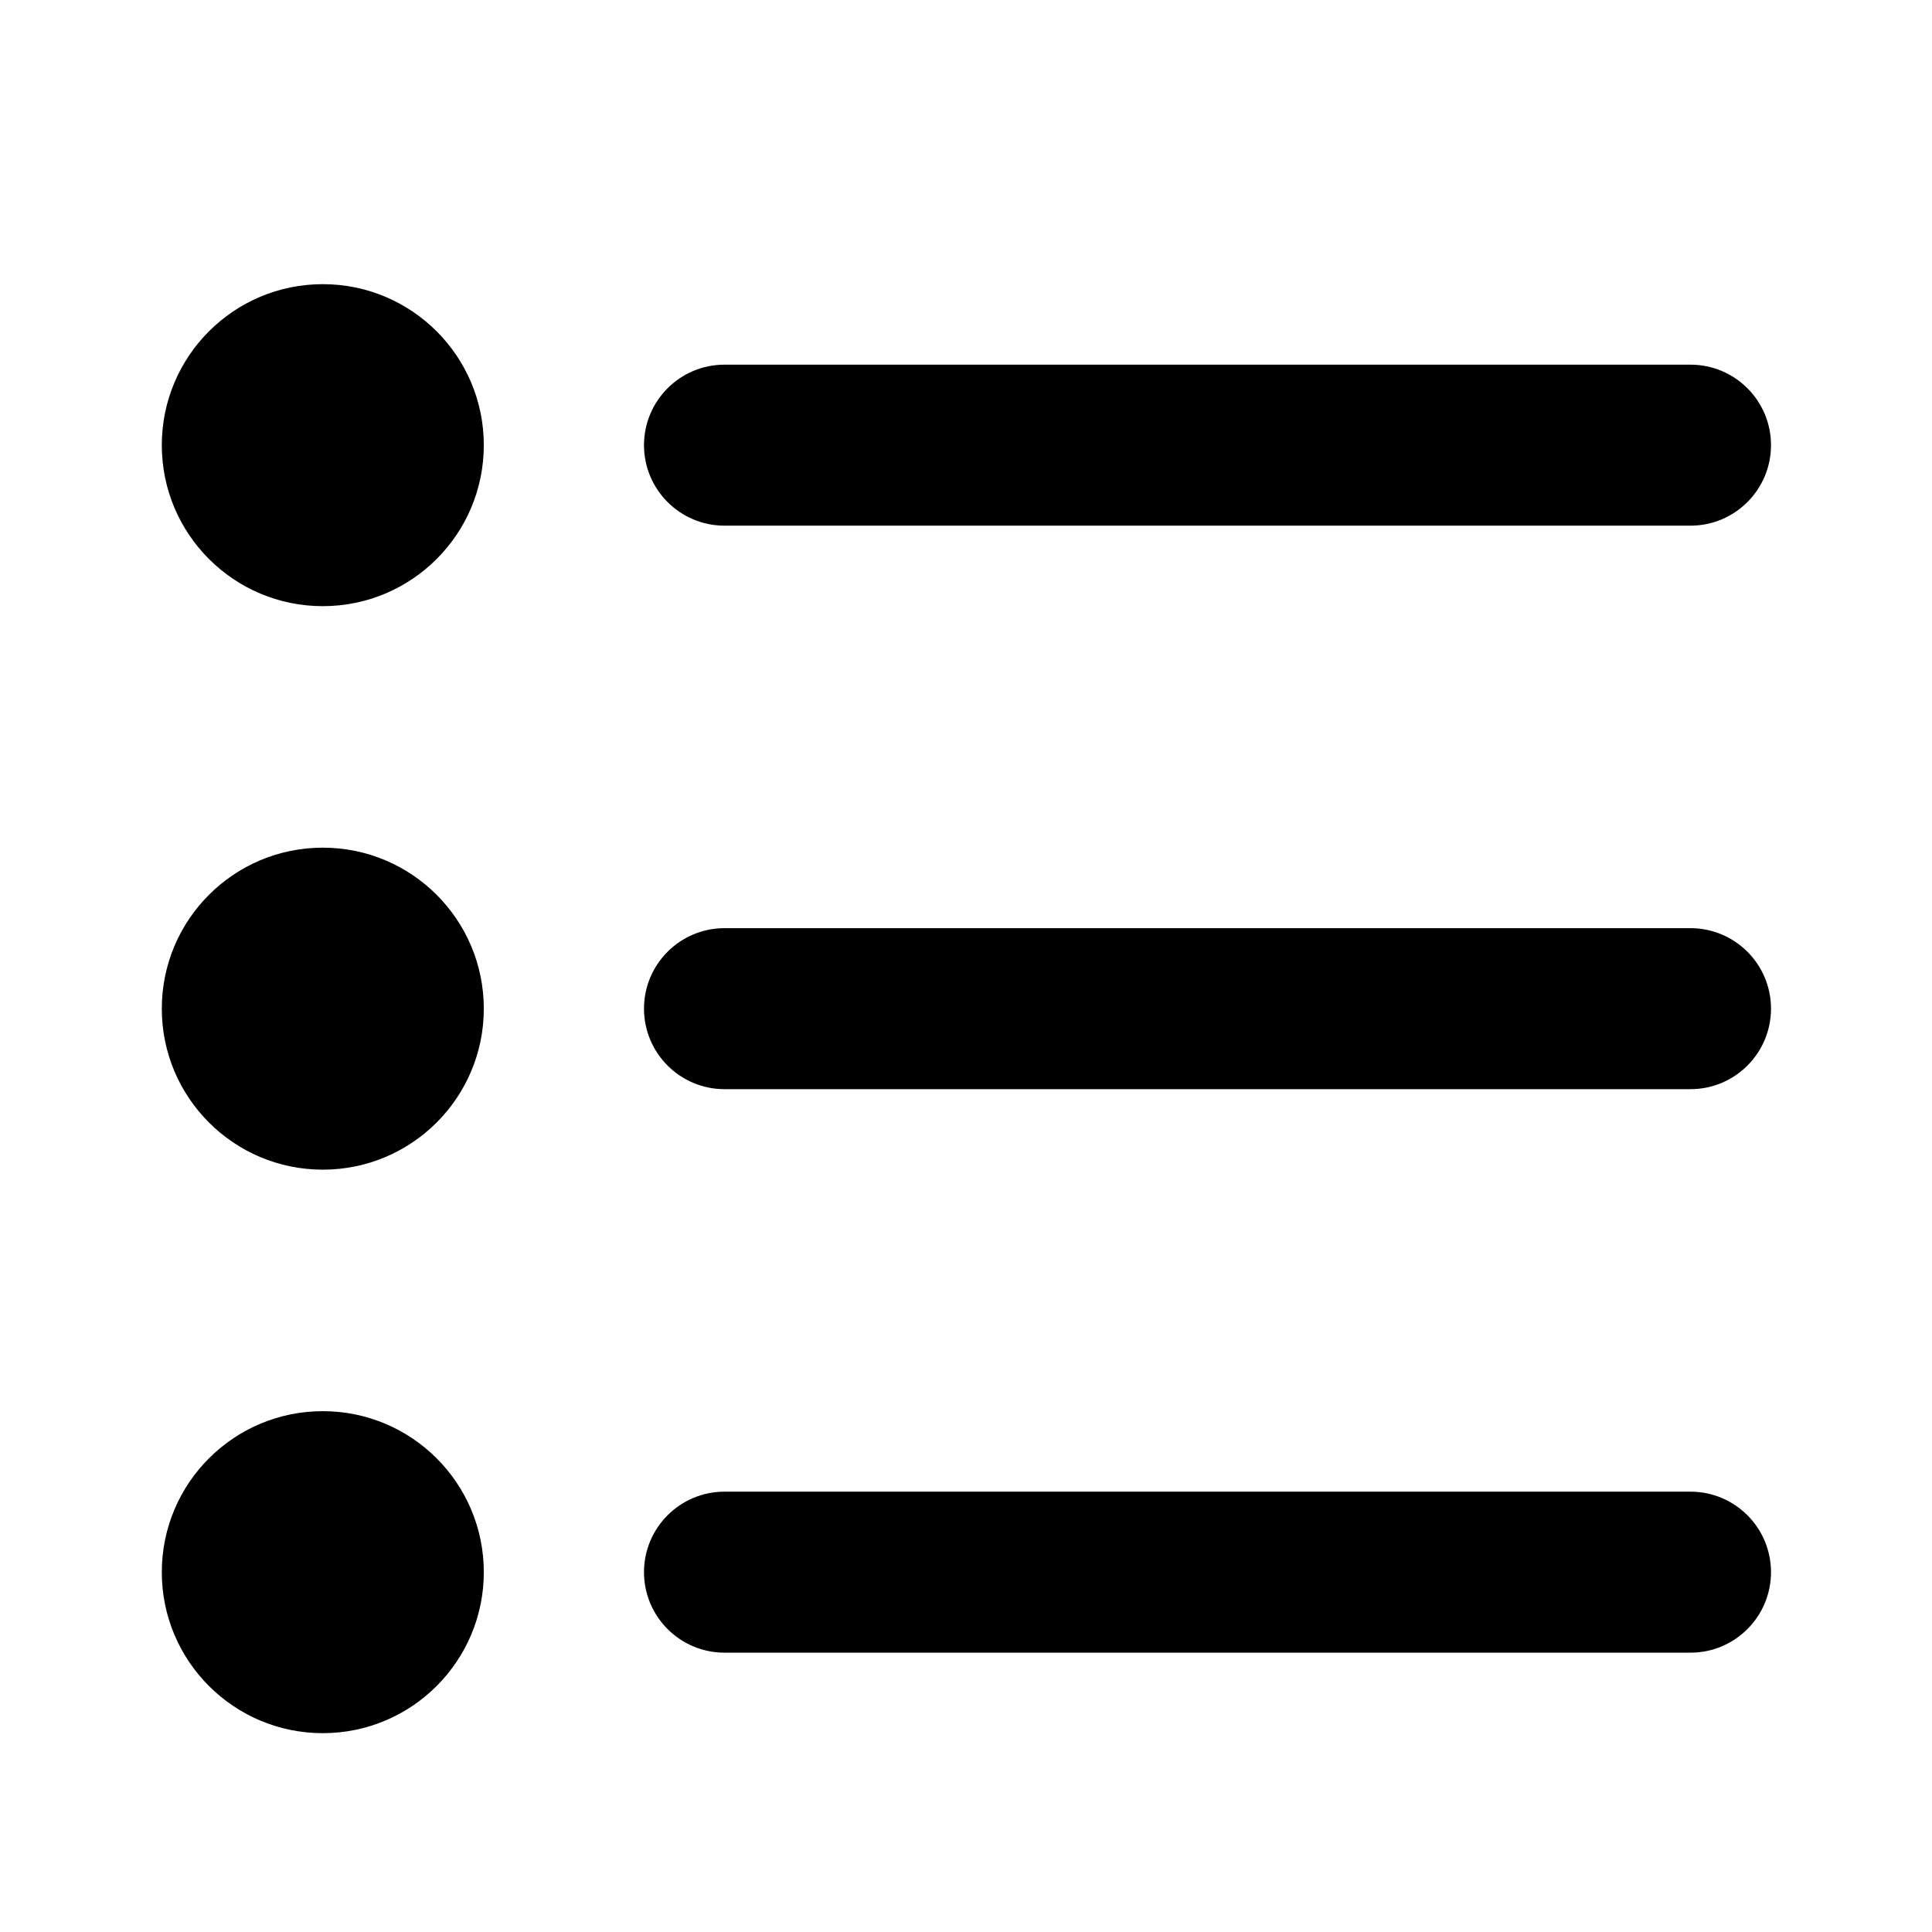 <svg xmlns="http://www.w3.org/2000/svg" width="24" height="24" viewBox="0 0 24 24">
  <g fill="none" fill-rule="evenodd" transform="translate(-120 -234)">
    <rect width="504" height="450" fill="#FFF"/>
    <g transform="translate(120 234)">
      <rect width="24" height="24"/>
      <g fill="#000" fill-rule="nonzero" transform="translate(2 3)">
        <path d="M7,3.53 L19,3.53 C19.552,3.53 20,3.082 20,2.53 C20,1.978 19.552,1.53 19,1.53 L7,1.53 C6.448,1.53 6,1.978 6,2.53 C6,3.082 6.448,3.53 7,3.53 Z M19,8.53 L7,8.53 C6.448,8.53 6,8.978 6,9.53 C6,10.082 6.448,10.53 7,10.53 L19,10.53 C19.552,10.53 20,10.082 20,9.53 C20,8.978 19.552,8.53 19,8.53 Z M19,15.53 L7,15.53 C6.448,15.53 6,15.978 6,16.53 C6,17.082 6.448,17.53 7,17.53 L19,17.53 C19.552,17.53 20,17.082 20,16.53 C20,15.978 19.552,15.53 19,15.53 Z"/>
        <circle cx="2.01" cy="16.53" r="2"/>
        <circle cx="2.01" cy="9.53" r="2"/>
        <circle cx="2.01" cy="2.53" r="2"/>
      </g>
    </g>
  </g>
</svg>
